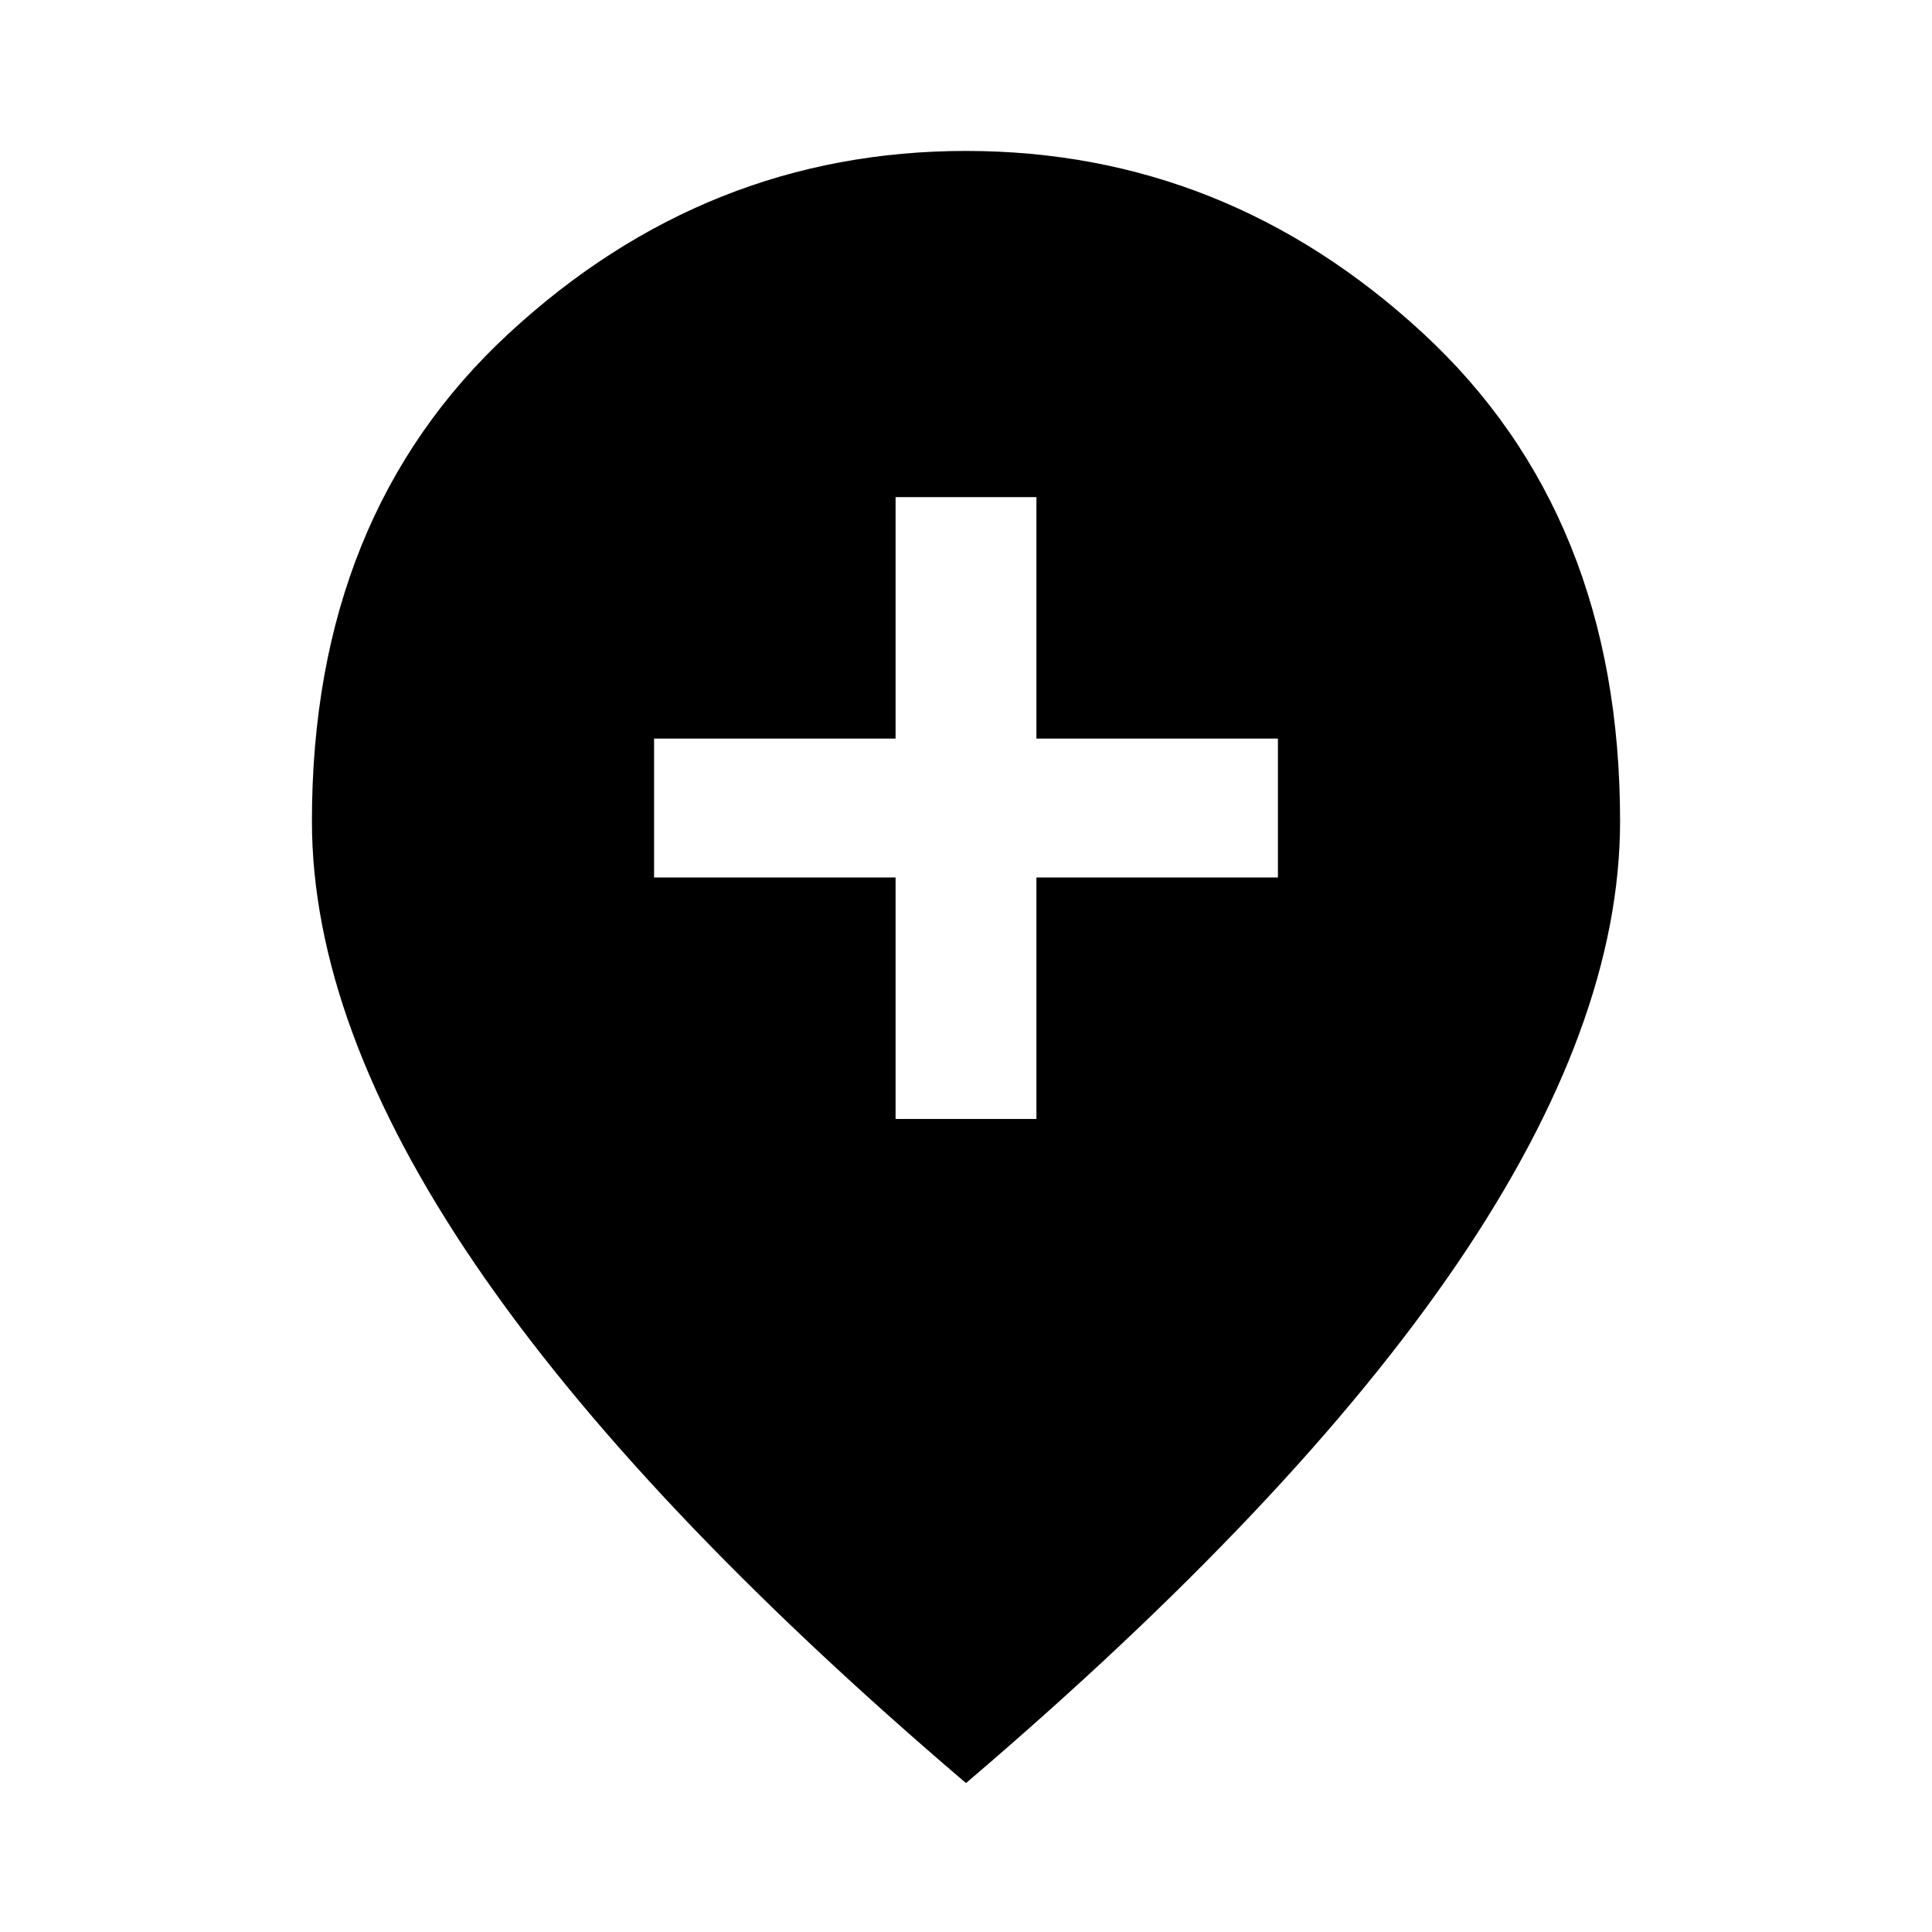 <svg xmlns="http://www.w3.org/2000/svg" height="40" width="40"><path d="M18.542 23.167H21.458V18.167H26.458V15.292H21.458V10.292H18.542V15.292H13.542V18.167H18.542ZM20 36.917Q13.208 31.125 9.833 26.167Q6.458 21.208 6.458 17Q6.458 10.667 10.542 6.896Q14.625 3.125 20 3.125Q25.375 3.125 29.458 6.896Q33.542 10.667 33.542 17Q33.542 21.208 30.167 26.167Q26.792 31.125 20 36.917Z"/></svg>